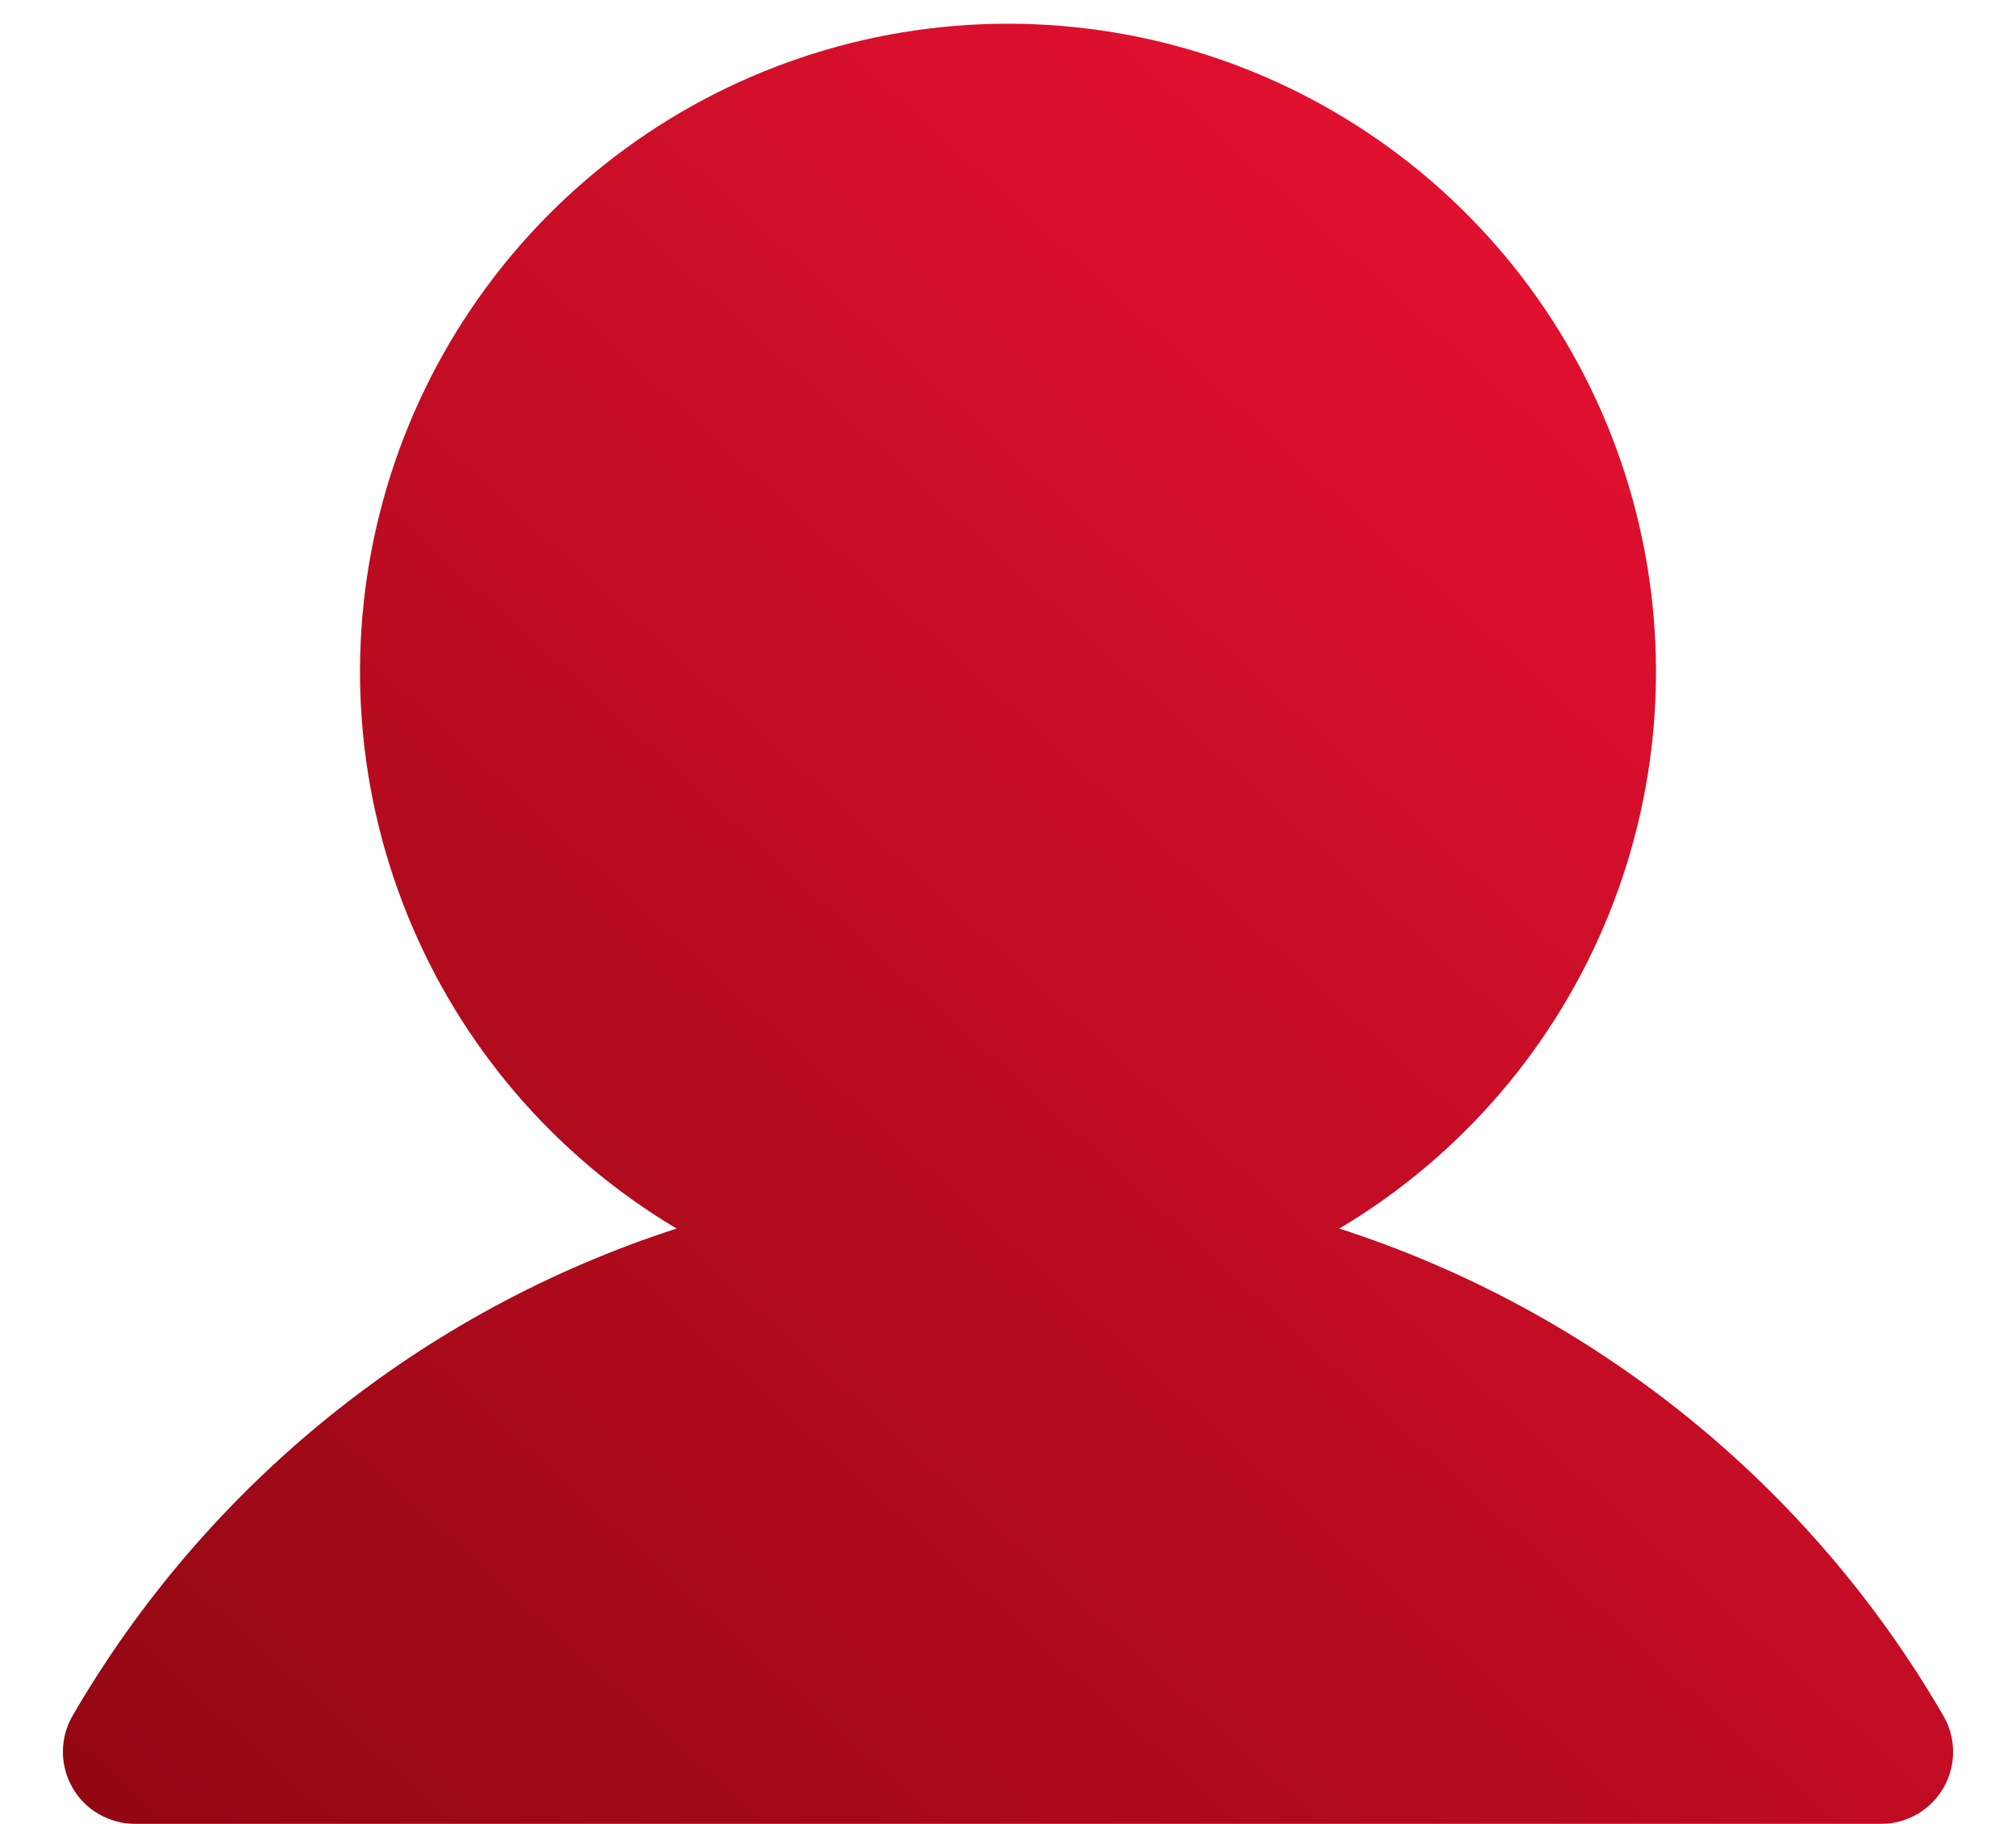 <svg width="21" height="19" viewBox="0 0 21 19" fill="none" xmlns="http://www.w3.org/2000/svg">
<path d="M20.244 17.874C18.845 15.463 16.603 13.655 13.951 12.798C15.222 12.042 16.209 10.89 16.761 9.519C17.314 8.147 17.4 6.633 17.008 5.207C16.616 3.782 15.767 2.524 14.591 1.628C13.416 0.732 11.978 0.247 10.5 0.247C9.022 0.247 7.584 0.732 6.408 1.628C5.233 2.524 4.384 3.782 3.992 5.207C3.6 6.633 3.686 8.147 4.239 9.519C4.791 10.89 5.778 12.042 7.048 12.798C4.397 13.655 2.156 15.463 0.756 17.873C0.69 17.988 0.655 18.117 0.655 18.249C0.655 18.38 0.69 18.51 0.756 18.624C0.821 18.738 0.916 18.833 1.03 18.898C1.144 18.964 1.274 18.999 1.405 18.999L19.595 18.999C19.727 18.999 19.856 18.965 19.97 18.899C20.084 18.833 20.179 18.738 20.245 18.624C20.31 18.51 20.345 18.381 20.345 18.249C20.345 18.117 20.31 17.988 20.244 17.874L20.244 17.874Z" fill="url(#paint0_linear_1510_394)"/>
<defs>
<linearGradient id="paint0_linear_1510_394" x1="20.345" y1="0.247" x2="2.123" y2="20.331" gradientUnits="userSpaceOnUse">
<stop stop-color="#F21235"/>
<stop offset="1" stop-color="#910712"/>
</linearGradient>
</defs>
</svg>
